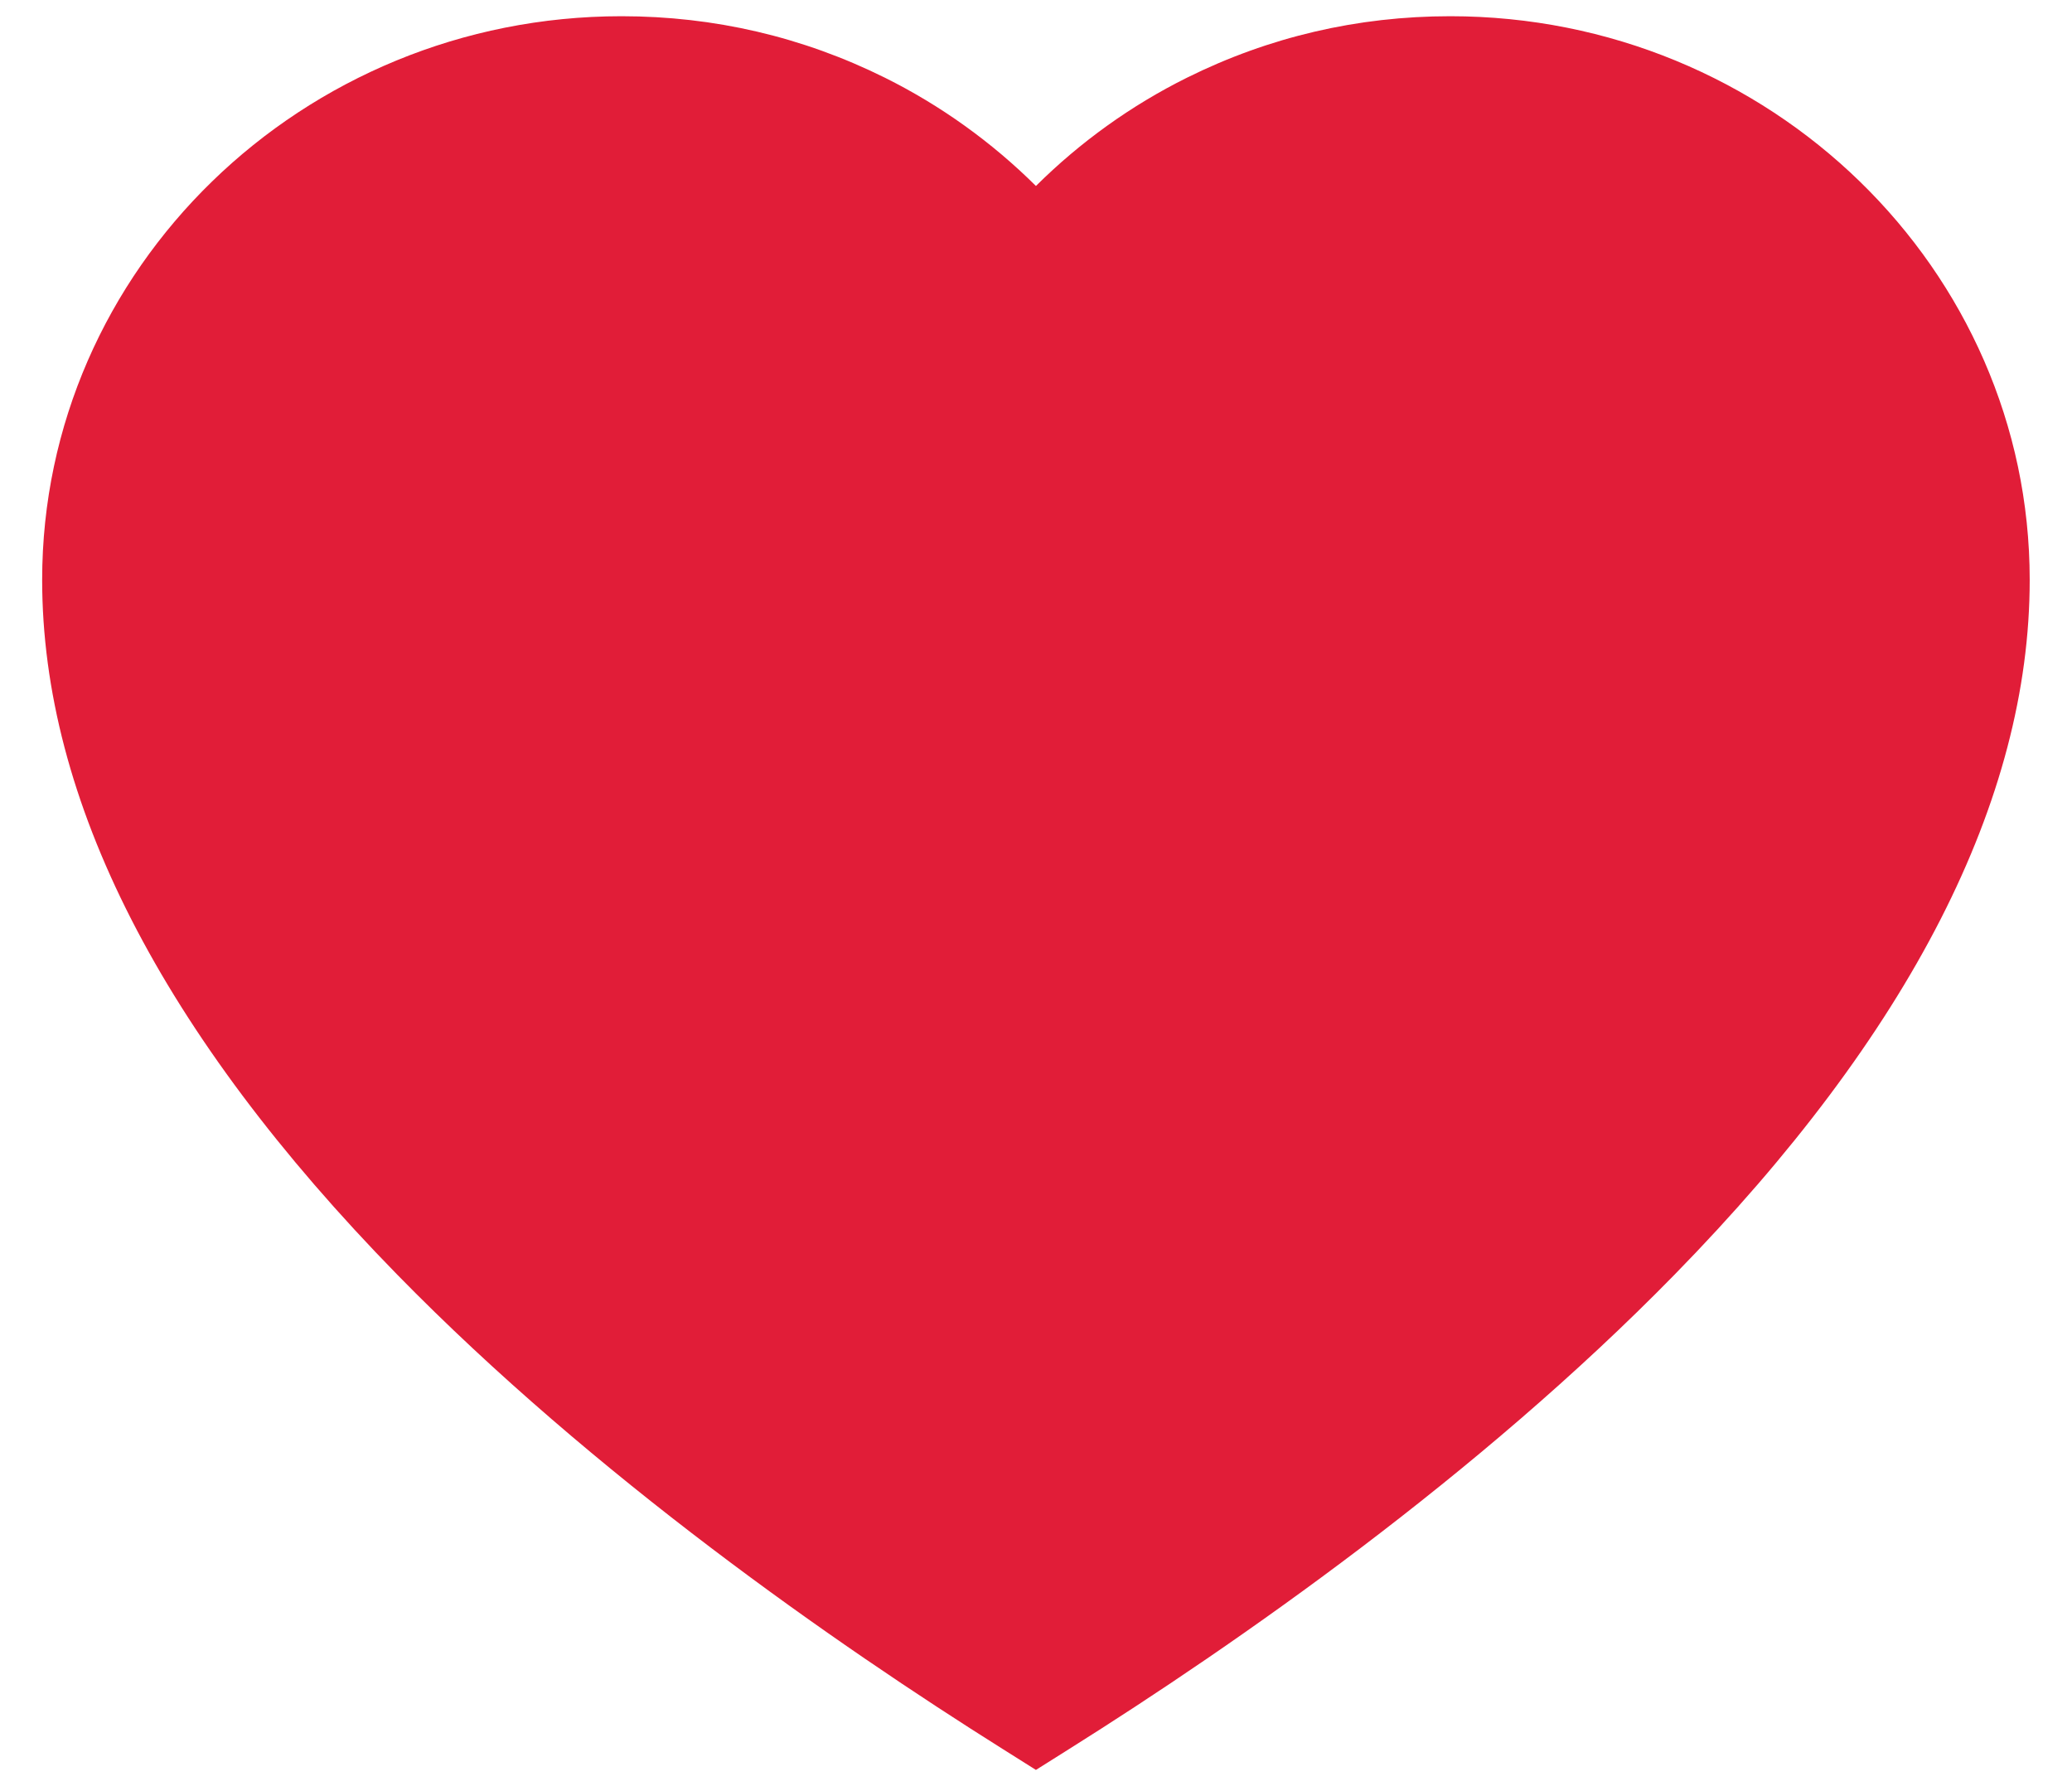 <svg width="29" height="25" viewBox="0 0 29 25" fill="none" xmlns="http://www.w3.org/2000/svg">
<path d="M20.298 0.227C19.001 0.227 17.762 0.517 16.614 1.087C15.832 1.475 15.115 1.991 14.499 2.603C13.883 1.991 13.165 1.475 12.384 1.087C11.236 0.517 9.997 0.227 8.699 0.227C4.228 0.227 0.59 3.766 0.59 8.116C0.59 11.197 2.263 14.47 5.561 17.842C8.316 20.658 11.688 23.006 14.032 24.479L14.499 24.773L14.966 24.479C17.31 23.006 20.682 20.658 23.436 17.842C26.735 14.47 28.408 11.197 28.408 8.116C28.408 3.766 24.77 0.227 20.298 0.227Z" fill="#E11D38"/>
</svg>
